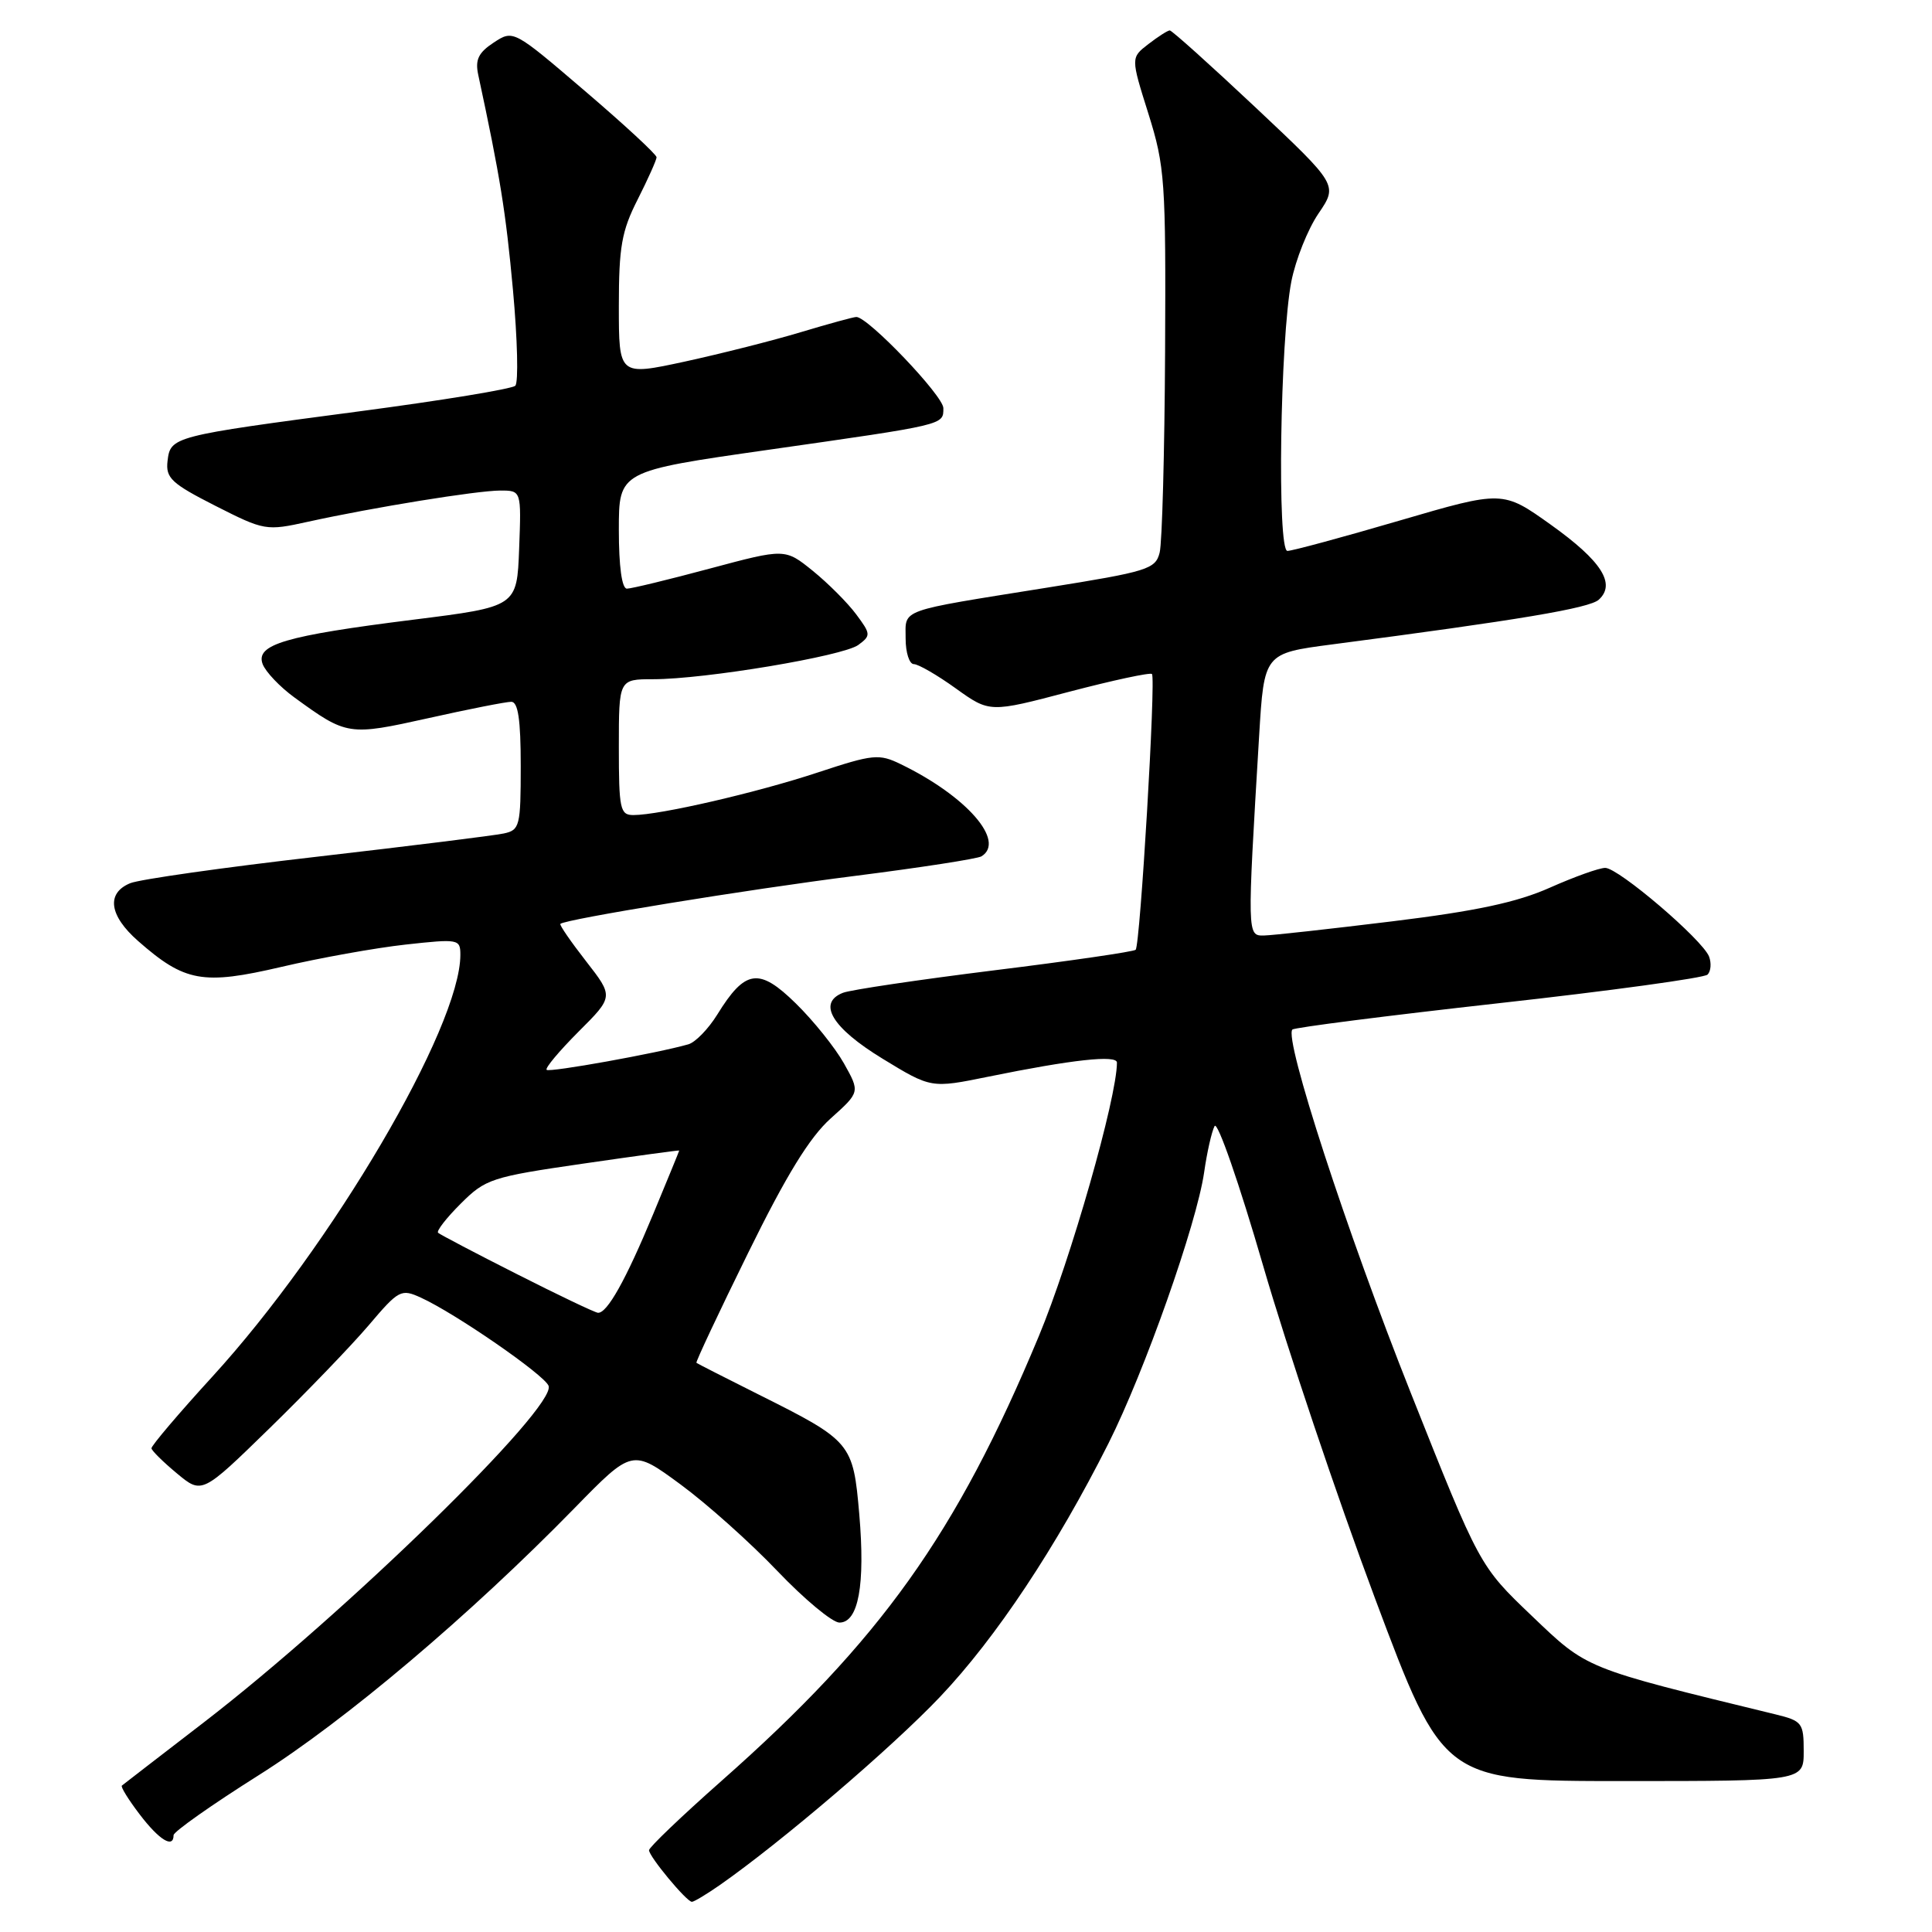 <?xml version="1.0" encoding="UTF-8" standalone="no"?>
<!DOCTYPE svg PUBLIC "-//W3C//DTD SVG 1.1//EN" "http://www.w3.org/Graphics/SVG/1.1/DTD/svg11.dtd" >
<svg xmlns="http://www.w3.org/2000/svg" xmlns:xlink="http://www.w3.org/1999/xlink" version="1.1" viewBox="0 0 256 256">
 <g >
 <path fill="currentColor"
d=" M 95.35 249.80 C 103.53 244.09 118.19 231.56 124.58 224.82 C 131.97 217.03 139.98 204.97 146.88 191.25 C 151.68 181.69 158.55 162.22 159.55 155.37 C 159.93 152.69 160.56 149.92 160.94 149.21 C 161.32 148.49 164.21 156.82 167.37 167.71 C 170.53 178.59 177.19 198.41 182.18 211.75 C 191.26 236.00 191.26 236.00 215.13 236.00 C 239.00 236.00 239.00 236.00 239.00 232.04 C 239.00 228.29 238.80 228.03 235.25 227.16 C 209.79 220.96 210.39 221.20 202.96 214.10 C 196.05 207.50 196.05 207.50 186.91 184.50 C 178.44 163.21 170.10 137.57 171.25 136.42 C 171.52 136.15 183.83 134.58 198.60 132.93 C 213.37 131.29 225.82 129.58 226.26 129.14 C 226.70 128.70 226.79 127.62 226.46 126.75 C 225.60 124.52 214.46 115.00 212.70 115.00 C 211.90 115.00 208.61 116.18 205.37 117.62 C 201.02 119.56 195.61 120.72 184.50 122.08 C 176.25 123.09 168.59 123.94 167.48 123.96 C 165.25 124.00 165.25 123.98 166.84 97.53 C 167.50 86.57 167.50 86.57 176.50 85.39 C 201.17 82.17 210.62 80.59 211.85 79.46 C 214.15 77.36 212.21 74.33 205.51 69.54 C 199.12 64.98 199.12 64.98 185.41 68.99 C 177.87 71.20 171.20 73.00 170.59 73.00 C 169.21 73.00 169.62 44.98 171.11 37.30 C 171.67 34.44 173.28 30.39 174.70 28.30 C 177.28 24.51 177.28 24.51 166.39 14.26 C 160.40 8.63 155.28 4.03 155.00 4.03 C 154.72 4.04 153.45 4.85 152.17 5.84 C 149.83 7.64 149.83 7.64 152.17 15.07 C 154.36 22.06 154.49 23.95 154.38 46.68 C 154.31 59.97 153.99 71.92 153.66 73.22 C 153.11 75.42 152.09 75.73 138.78 77.86 C 118.81 81.06 120.00 80.63 120.00 84.61 C 120.00 86.47 120.49 88.00 121.09 88.00 C 121.68 88.00 124.19 89.45 126.65 91.22 C 131.14 94.44 131.14 94.44 141.68 91.66 C 147.48 90.14 152.41 89.08 152.64 89.31 C 153.18 89.85 151.08 125.25 150.48 125.85 C 150.23 126.10 141.81 127.33 131.76 128.57 C 121.72 129.82 112.69 131.16 111.70 131.55 C 108.26 132.89 110.24 136.19 116.94 140.28 C 123.38 144.21 123.38 144.21 130.94 142.67 C 142.07 140.40 148.00 139.75 148.00 140.80 C 148.00 145.46 141.87 166.93 137.64 177.07 C 126.73 203.28 116.66 217.38 95.60 235.98 C 90.32 240.65 86.00 244.78 86.00 245.16 C 86.00 246.00 90.98 252.00 91.68 252.00 C 91.96 252.00 93.61 251.01 95.35 249.80 Z  M 23.00 243.17 C 23.00 242.71 28.08 239.13 34.30 235.21 C 45.78 227.97 62.30 213.99 76.14 199.82 C 83.78 192.00 83.78 192.00 90.14 196.67 C 93.64 199.24 99.43 204.41 103.01 208.17 C 106.60 211.93 110.30 215.00 111.23 215.00 C 113.75 215.00 114.66 210.02 113.86 200.66 C 113.04 191.19 112.84 190.94 100.50 184.77 C 96.10 182.57 92.40 180.68 92.28 180.58 C 92.16 180.48 95.23 173.94 99.12 166.04 C 104.18 155.74 107.27 150.71 110.07 148.20 C 113.96 144.71 113.96 144.71 111.83 140.91 C 110.66 138.83 107.79 135.25 105.46 132.97 C 100.58 128.18 98.75 128.43 95.04 134.44 C 93.86 136.34 92.14 138.12 91.20 138.38 C 87.09 139.56 72.79 142.13 72.43 141.76 C 72.20 141.53 74.11 139.26 76.66 136.70 C 81.31 132.06 81.31 132.06 77.65 127.36 C 75.64 124.78 74.11 122.56 74.25 122.42 C 74.88 121.80 99.05 117.86 113.30 116.06 C 121.99 114.96 129.52 113.79 130.05 113.47 C 133.29 111.46 128.07 105.49 119.38 101.27 C 116.47 99.85 115.72 99.93 108.38 102.35 C 100.33 105.02 87.41 108.00 83.93 108.00 C 82.17 108.00 82.00 107.23 82.00 99.00 C 82.00 90.00 82.00 90.00 86.56 90.00 C 93.41 90.00 111.70 86.94 113.73 85.46 C 115.41 84.22 115.40 84.02 113.44 81.39 C 112.30 79.86 109.72 77.28 107.70 75.64 C 104.02 72.67 104.02 72.67 94.08 75.33 C 88.61 76.80 83.65 78.00 83.07 78.00 C 82.40 78.00 82.00 75.06 82.00 70.21 C 82.00 62.43 82.00 62.43 101.75 59.61 C 125.36 56.24 125.00 56.33 125.00 54.08 C 125.00 52.45 115.02 42.00 113.47 42.00 C 113.11 42.00 109.82 42.90 106.16 44.00 C 102.49 45.11 95.56 46.86 90.75 47.91 C 82.00 49.80 82.00 49.80 82.00 40.57 C 82.00 32.71 82.37 30.61 84.50 26.42 C 85.87 23.71 86.99 21.20 87.00 20.84 C 87.00 20.47 82.73 16.52 77.51 12.06 C 68.02 3.94 68.02 3.94 65.42 5.64 C 63.39 6.98 62.94 7.91 63.37 9.92 C 66.28 23.45 67.02 28.07 67.97 38.42 C 68.57 44.98 68.71 50.69 68.28 51.11 C 67.85 51.54 58.50 53.07 47.50 54.52 C 22.84 57.78 22.58 57.85 22.20 61.09 C 21.94 63.34 22.71 64.06 28.53 67.02 C 35.04 70.32 35.26 70.36 40.83 69.13 C 49.48 67.23 63.17 65.01 66.29 65.00 C 69.08 65.00 69.08 65.00 68.79 72.69 C 68.50 80.39 68.50 80.39 54.78 82.11 C 37.78 84.24 33.84 85.40 34.80 87.99 C 35.19 89.02 37.08 91.01 39.00 92.41 C 45.97 97.48 46.17 97.51 56.76 95.16 C 62.12 93.96 67.06 92.99 67.75 92.99 C 68.65 93.00 69.00 95.37 69.00 101.48 C 69.00 109.47 68.87 109.99 66.75 110.44 C 65.51 110.71 54.38 112.09 42.00 113.52 C 29.62 114.94 18.49 116.52 17.25 117.03 C 14.05 118.35 14.46 121.32 18.30 124.69 C 24.48 130.12 26.87 130.55 37.28 128.12 C 42.35 126.93 49.76 125.60 53.75 125.16 C 60.76 124.39 61.00 124.43 61.00 126.52 C 61.00 136.11 43.96 165.10 28.14 182.41 C 23.66 187.31 20.03 191.59 20.07 191.91 C 20.11 192.23 21.63 193.73 23.45 195.24 C 26.76 197.99 26.76 197.99 35.73 189.24 C 40.66 184.43 46.57 178.29 48.86 175.60 C 52.84 170.91 53.15 170.75 55.76 171.94 C 60.31 174.01 72.13 182.17 72.69 183.63 C 73.77 186.45 45.89 213.68 27.00 228.23 C 21.22 232.68 16.34 236.44 16.15 236.60 C 15.96 236.75 17.02 238.47 18.52 240.43 C 21.10 243.82 23.00 244.98 23.00 243.17 Z  M 68.50 168.83 C 63.00 166.05 58.30 163.58 58.05 163.35 C 57.80 163.12 59.15 161.38 61.05 159.49 C 64.33 156.21 65.12 155.95 77.25 154.19 C 84.26 153.17 90.00 152.39 90.00 152.45 C 90.00 152.52 88.44 156.32 86.54 160.90 C 82.91 169.63 80.45 174.03 79.23 173.95 C 78.83 173.92 74.00 171.62 68.50 168.83 Z "/>
</g>
</svg>